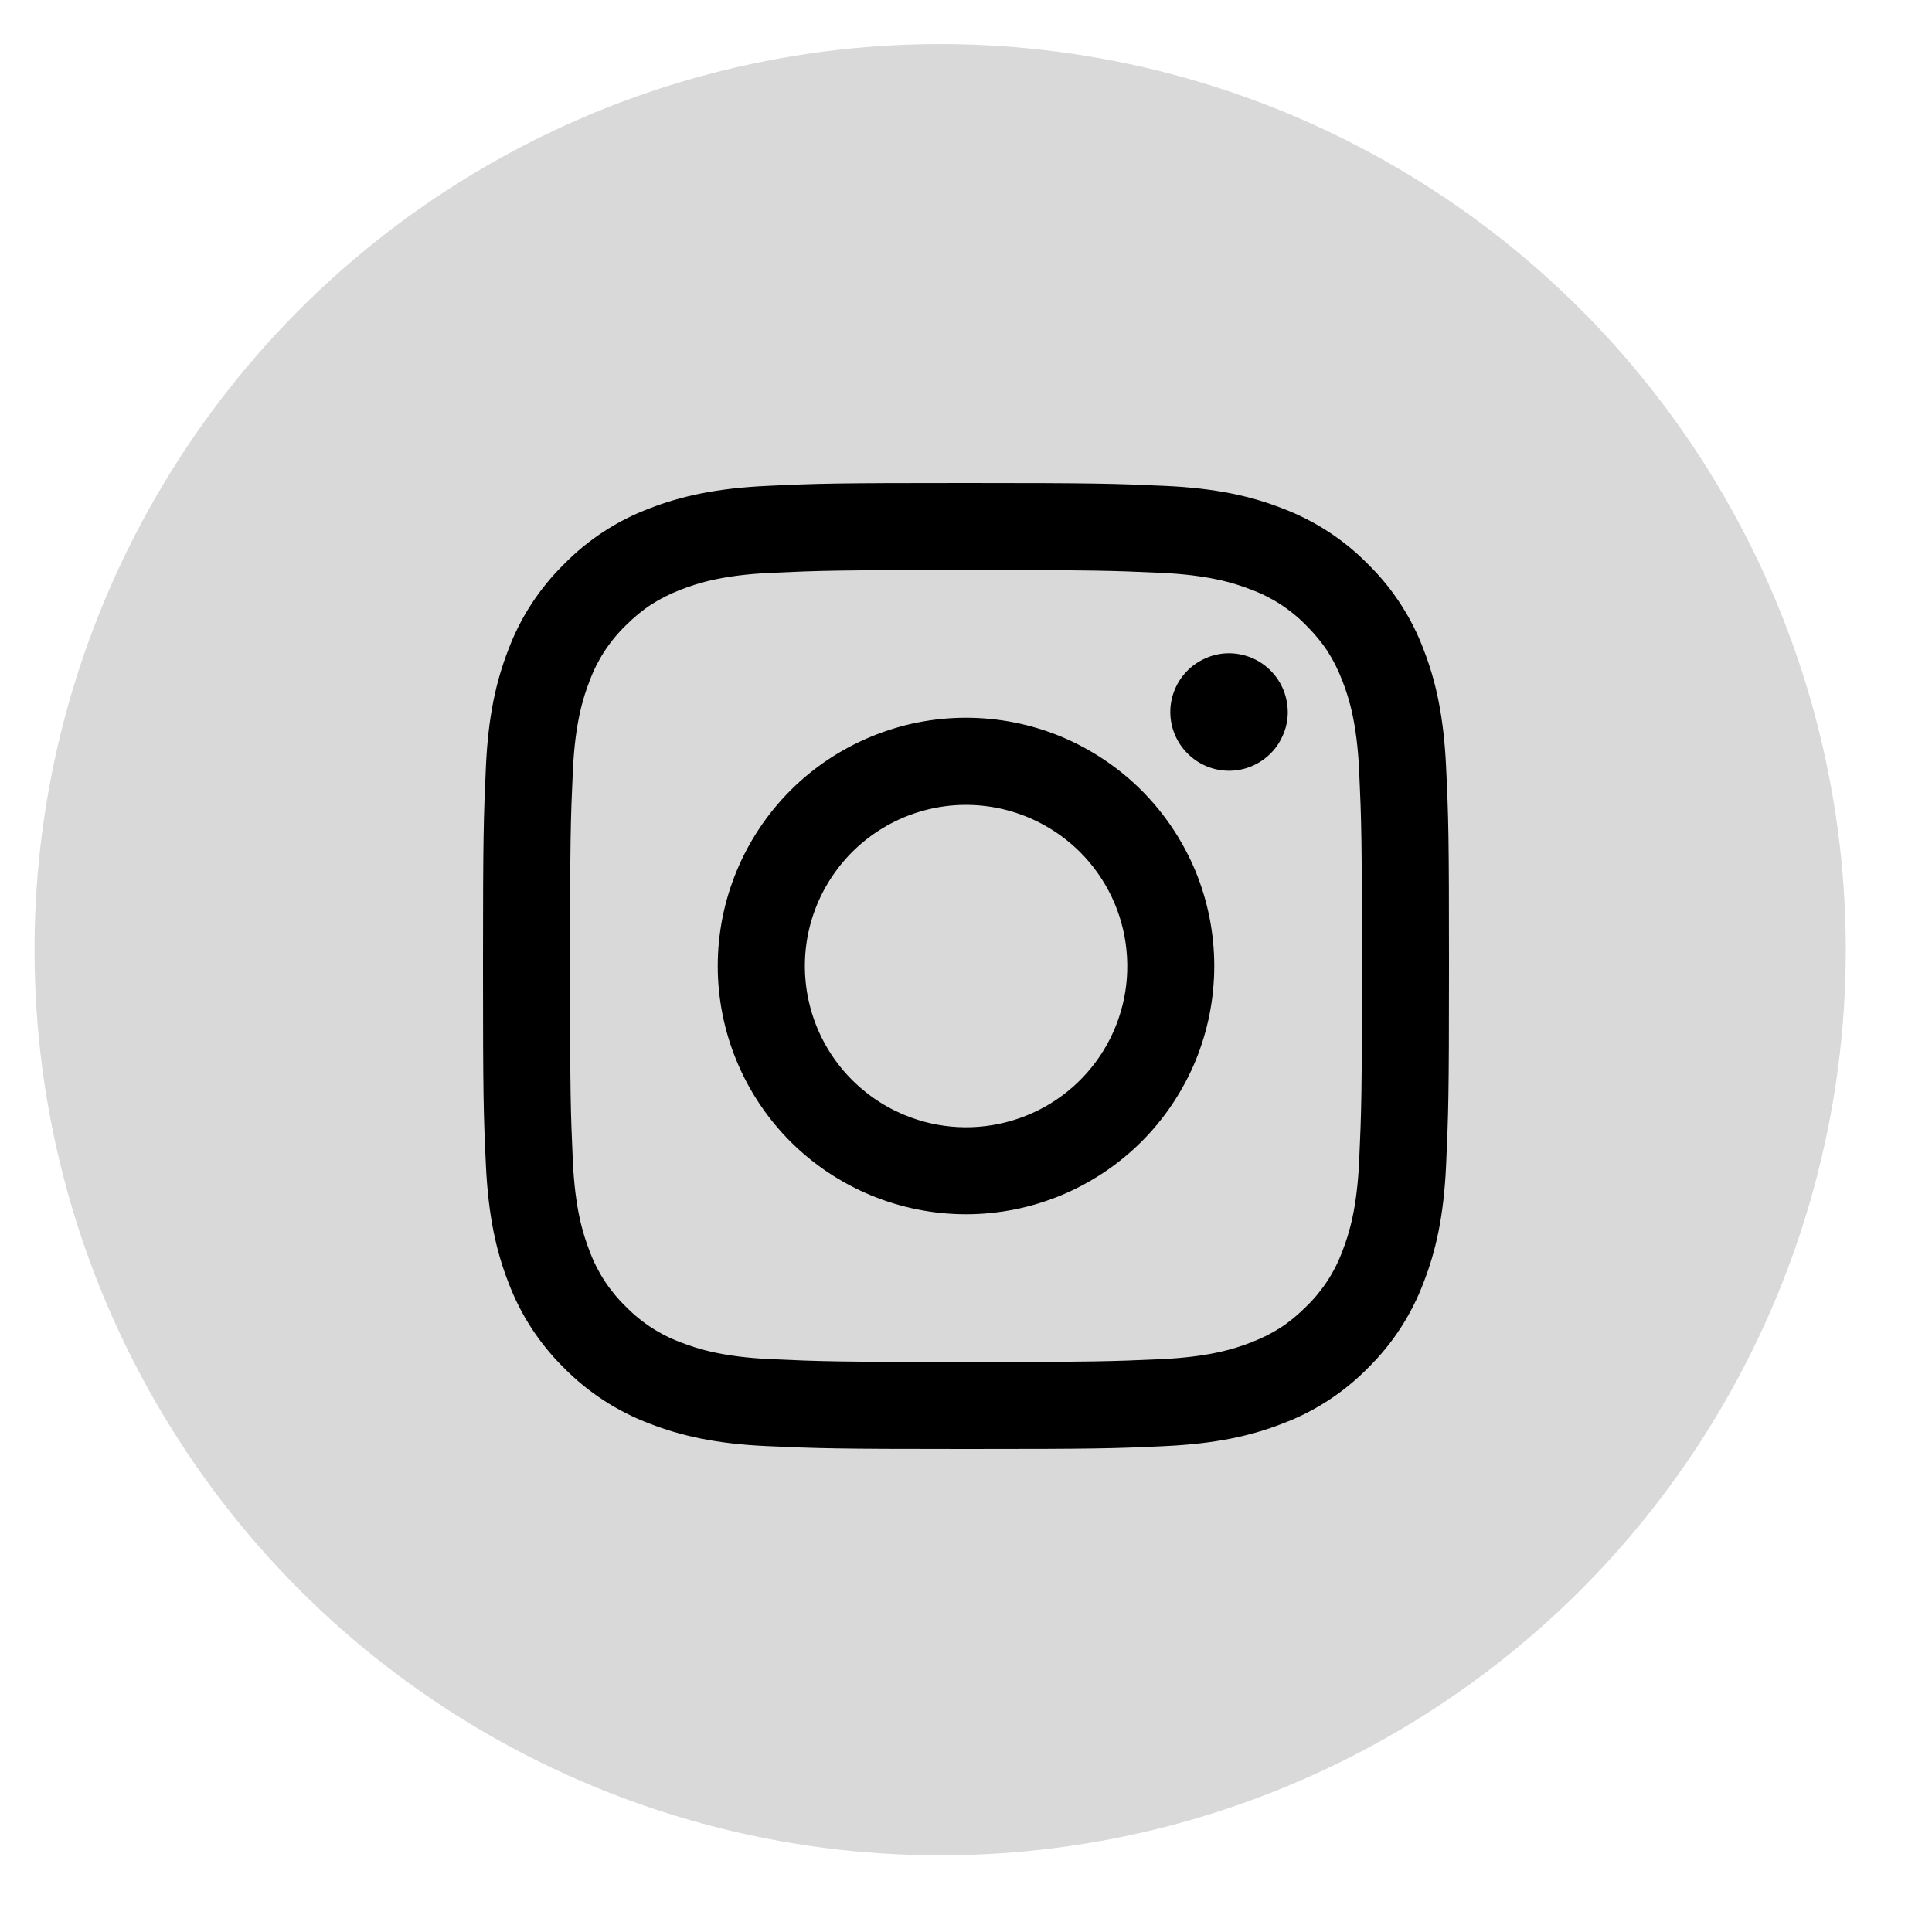 <svg width="16" height="16" viewBox="0 0 16 16" fill="none" xmlns="http://www.w3.org/2000/svg">
<circle cx="7.786" cy="7.865" r="7.5" fill="#D9D9D9"/>
<path fill-rule="evenodd" clip-rule="evenodd" d="M6.351 4.024C6.777 4.004 6.913 4 8 4C9.087 4 9.223 4.005 9.649 4.024C10.075 4.043 10.366 4.111 10.62 4.21C10.887 4.311 11.129 4.468 11.329 4.672C11.532 4.871 11.69 5.113 11.79 5.38C11.889 5.634 11.956 5.925 11.976 6.351C11.996 6.778 12 6.914 12 8C12 9.087 11.995 9.223 11.976 9.649C11.957 10.075 11.889 10.366 11.79 10.62C11.69 10.887 11.532 11.129 11.329 11.329C11.129 11.532 10.887 11.69 10.62 11.79C10.366 11.889 10.075 11.956 9.649 11.976C9.223 11.996 9.087 12 8 12C6.913 12 6.777 11.995 6.351 11.976C5.925 11.957 5.635 11.889 5.38 11.79C5.113 11.689 4.871 11.532 4.671 11.329C4.468 11.129 4.31 10.887 4.21 10.62C4.111 10.366 4.044 10.075 4.024 9.649C4.004 9.222 4 9.086 4 8C4 6.913 4.005 6.777 4.024 6.351C4.043 5.925 4.111 5.634 4.21 5.38C4.31 5.113 4.468 4.871 4.672 4.671C4.871 4.468 5.113 4.31 5.38 4.21C5.634 4.111 5.925 4.044 6.351 4.024H6.351ZM9.616 4.744C9.195 4.725 9.068 4.721 8 4.721C6.932 4.721 6.805 4.725 6.384 4.744C5.993 4.762 5.782 4.827 5.641 4.882C5.454 4.955 5.321 5.041 5.181 5.181C5.048 5.31 4.946 5.467 4.882 5.641C4.827 5.782 4.762 5.993 4.744 6.384C4.725 6.805 4.721 6.932 4.721 8C4.721 9.068 4.725 9.195 4.744 9.616C4.762 10.007 4.827 10.218 4.882 10.359C4.946 10.533 5.048 10.69 5.181 10.819C5.31 10.952 5.467 11.054 5.641 11.118C5.782 11.173 5.993 11.238 6.384 11.256C6.805 11.275 6.932 11.279 8 11.279C9.068 11.279 9.195 11.275 9.616 11.256C10.007 11.238 10.218 11.173 10.359 11.118C10.546 11.046 10.679 10.959 10.819 10.819C10.952 10.69 11.054 10.533 11.118 10.359C11.173 10.218 11.238 10.007 11.256 9.616C11.275 9.195 11.279 9.068 11.279 8C11.279 6.932 11.275 6.805 11.256 6.384C11.238 5.993 11.173 5.782 11.118 5.641C11.046 5.454 10.959 5.321 10.819 5.181C10.69 5.048 10.533 4.946 10.359 4.882C10.218 4.827 10.007 4.762 9.616 4.744ZM7.489 9.233C7.774 9.352 8.092 9.368 8.388 9.278C8.684 9.189 8.939 9 9.111 8.743C9.283 8.486 9.36 8.177 9.329 7.869C9.299 7.562 9.163 7.275 8.944 7.056C8.804 6.917 8.635 6.81 8.45 6.744C8.264 6.677 8.066 6.653 7.869 6.672C7.673 6.692 7.483 6.754 7.314 6.856C7.145 6.957 7 7.095 6.891 7.259C6.781 7.423 6.709 7.609 6.68 7.804C6.651 8 6.666 8.199 6.723 8.387C6.78 8.576 6.879 8.75 7.011 8.896C7.144 9.042 7.307 9.158 7.489 9.233ZM6.546 6.546C6.737 6.355 6.964 6.204 7.213 6.101C7.463 5.997 7.73 5.944 8 5.944C8.27 5.944 8.537 5.997 8.787 6.1C9.036 6.204 9.263 6.355 9.454 6.546C9.645 6.737 9.796 6.964 9.9 7.213C10.003 7.463 10.056 7.73 10.056 8C10.056 8.27 10.003 8.537 9.9 8.787C9.796 9.036 9.645 9.263 9.454 9.454C9.068 9.839 8.545 10.056 8 10.056C7.455 10.056 6.932 9.839 6.546 9.454C6.161 9.068 5.944 8.545 5.944 8C5.944 7.455 6.161 6.932 6.546 6.546ZM10.512 6.25C10.559 6.206 10.597 6.152 10.623 6.092C10.65 6.033 10.664 5.969 10.665 5.904C10.665 5.839 10.653 5.774 10.629 5.714C10.604 5.653 10.568 5.599 10.522 5.553C10.476 5.507 10.421 5.47 10.361 5.446C10.301 5.422 10.236 5.409 10.171 5.41C10.106 5.411 10.042 5.425 9.983 5.452C9.923 5.478 9.869 5.516 9.825 5.563C9.738 5.655 9.69 5.777 9.692 5.904C9.694 6.03 9.745 6.151 9.835 6.24C9.924 6.33 10.045 6.381 10.171 6.383C10.298 6.385 10.42 6.337 10.512 6.25Z" fill="black"/>
</svg>
